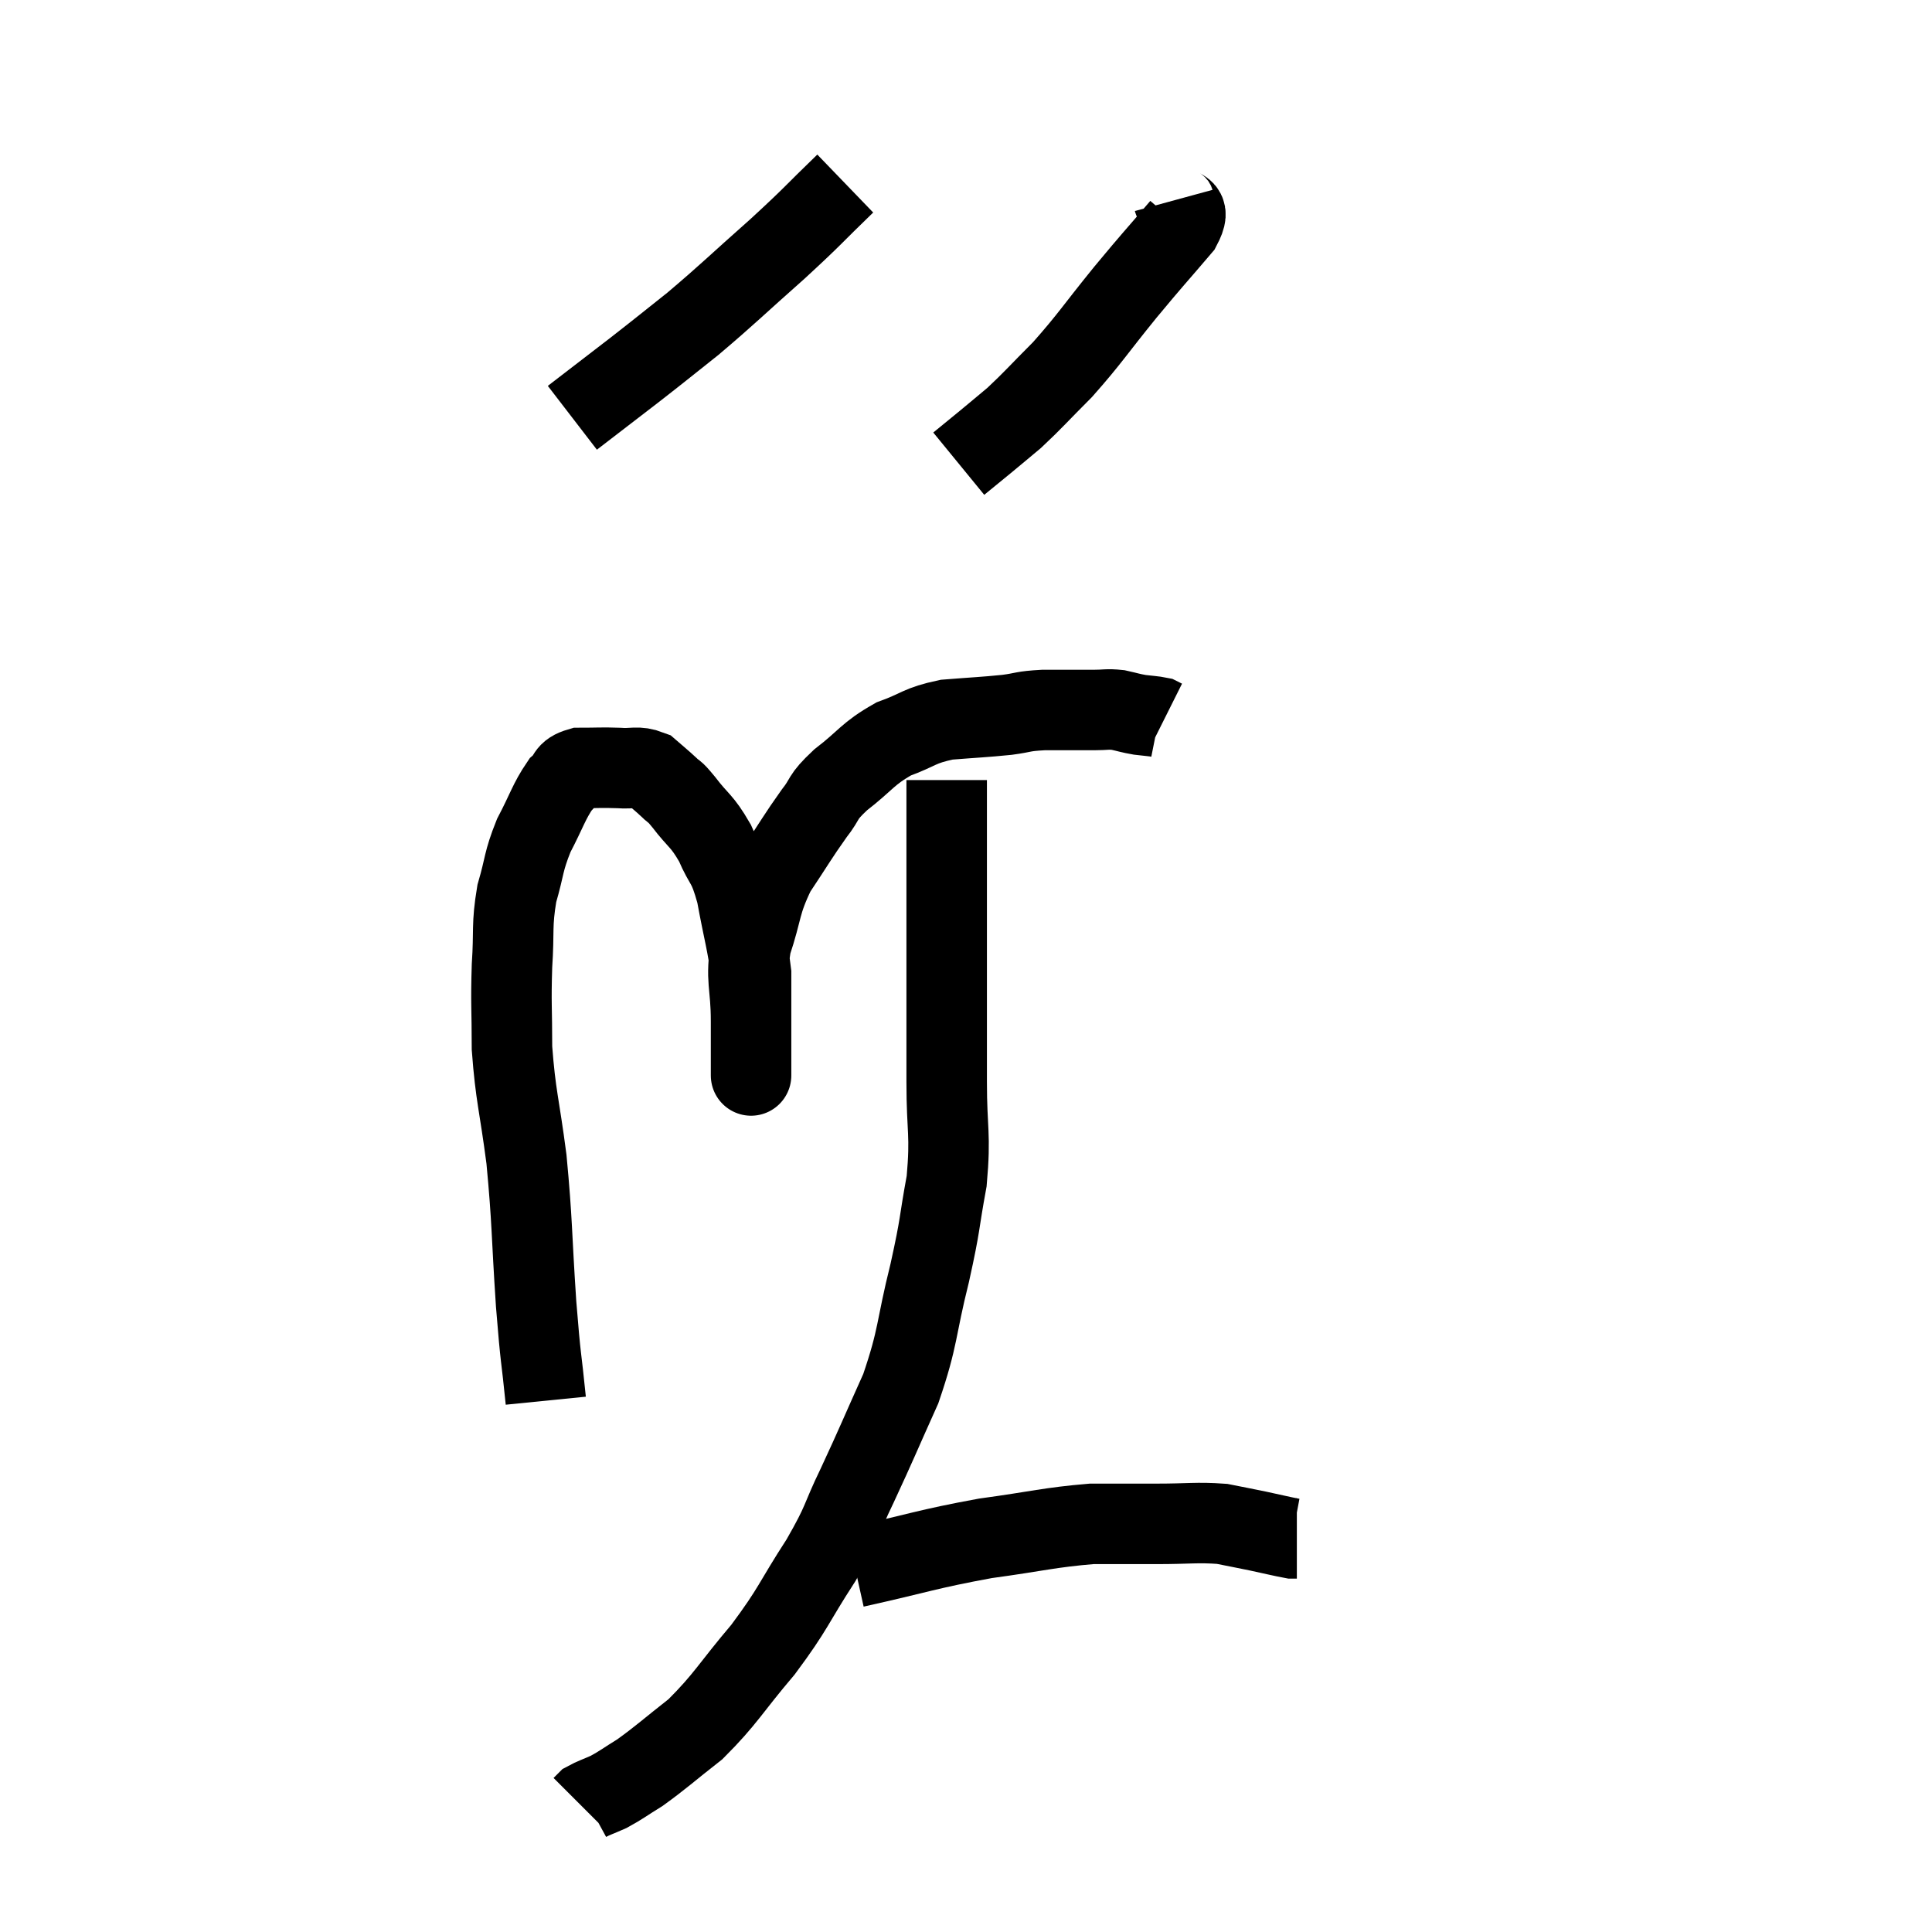 <svg width="48" height="48" viewBox="0 0 48 48" xmlns="http://www.w3.org/2000/svg"><path d="M 13.56 34.8 C 13.44 33.6, 13.44 33.9, 13.32 32.4 C 13.2 30.6, 13.23 30.39, 13.08 28.8 C 12.9 27.42, 12.81 27.24, 12.72 26.04 C 12.72 25.02, 12.69 24.96, 12.72 24 C 12.78 23.1, 12.705 23.01, 12.84 22.2 C 13.05 21.48, 12.99 21.435, 13.26 20.76 C 13.59 20.13, 13.635 19.92, 13.92 19.5 C 14.16 19.29, 14.04 19.185, 14.4 19.08 C 14.88 19.08, 14.925 19.065, 15.36 19.08 C 15.75 19.11, 15.825 19.02, 16.14 19.14 C 16.38 19.35, 16.41 19.365, 16.62 19.56 C 16.8 19.74, 16.695 19.575, 16.98 19.92 C 17.37 20.43, 17.43 20.37, 17.76 20.94 C 18.03 21.57, 18.075 21.39, 18.3 22.2 C 18.48 23.19, 18.57 23.43, 18.66 24.18 C 18.66 24.69, 18.66 24.675, 18.66 25.2 C 18.66 25.74, 18.66 25.905, 18.66 26.28 C 18.66 26.49, 18.66 26.595, 18.66 26.7 C 18.66 26.7, 18.66 26.745, 18.66 26.7 C 18.66 26.61, 18.66 26.85, 18.66 26.52 C 18.66 25.95, 18.66 26.145, 18.66 25.38 C 18.66 24.42, 18.51 24.39, 18.66 23.46 C 18.96 22.56, 18.87 22.47, 19.26 21.66 C 19.74 20.94, 19.815 20.79, 20.22 20.22 C 20.55 19.8, 20.385 19.845, 20.88 19.38 C 21.54 18.87, 21.54 18.735, 22.2 18.36 C 22.86 18.12, 22.815 18.03, 23.52 17.88 C 24.27 17.82, 24.42 17.82, 25.02 17.76 C 25.47 17.7, 25.38 17.67, 25.92 17.64 C 26.55 17.64, 26.715 17.64, 27.18 17.64 C 27.48 17.64, 27.495 17.61, 27.78 17.64 C 28.05 17.7, 28.065 17.715, 28.32 17.76 C 28.56 17.79, 28.65 17.79, 28.8 17.82 C 28.86 17.85, 28.89 17.865, 28.92 17.88 L 28.92 17.88" fill="none" stroke="black" stroke-width="2"></path><path d="M 21 4.56 C 20.16 5.37, 20.265 5.31, 19.32 6.18 C 18.27 7.11, 18.105 7.29, 17.22 8.04 C 16.5 8.61, 16.53 8.595, 15.78 9.18 C 15 9.78, 14.61 10.08, 14.22 10.38 L 14.22 10.38" fill="none" stroke="black" stroke-width="2"></path><path d="M 29.16 4.98 C 29.25 5.31, 29.64 5.07, 29.34 5.64 C 28.65 6.45, 28.695 6.375, 27.96 7.26 C 27.18 8.22, 27.09 8.4, 26.4 9.18 C 25.8 9.78, 25.68 9.93, 25.2 10.38 C 24.84 10.68, 24.825 10.695, 24.48 10.98 L 23.82 11.52" fill="none" stroke="black" stroke-width="2"></path><path d="M 23.52 19.38 C 23.52 21.15, 23.52 21.48, 23.52 22.92 C 23.52 24.03, 23.52 24.15, 23.52 25.14 C 23.52 26.01, 23.52 25.83, 23.52 26.88 C 23.52 28.11, 23.625 28.155, 23.52 29.34 C 23.31 30.48, 23.385 30.33, 23.1 31.62 C 22.74 33.06, 22.83 33.18, 22.38 34.5 C 21.84 35.7, 21.795 35.835, 21.3 36.9 C 20.85 37.83, 20.985 37.74, 20.4 38.76 C 19.68 39.87, 19.74 39.93, 18.96 40.98 C 18.12 41.97, 18.045 42.195, 17.28 42.96 C 16.59 43.5, 16.44 43.65, 15.9 44.04 C 15.51 44.28, 15.45 44.34, 15.12 44.52 C 14.85 44.64, 14.745 44.67, 14.58 44.76 C 14.52 44.82, 14.49 44.85, 14.46 44.88 C 14.46 44.88, 14.46 44.88, 14.46 44.88 L 14.46 44.88" fill="none" stroke="black" stroke-width="2"></path><path d="M 21.24 38.94 C 22.86 38.58, 23.01 38.49, 24.48 38.22 C 25.8 38.04, 26.055 37.95, 27.12 37.86 C 27.93 37.86, 27.93 37.86, 28.74 37.86 C 29.55 37.86, 29.73 37.815, 30.36 37.86 C 30.81 37.95, 30.825 37.95, 31.26 38.04 C 31.68 38.13, 31.86 38.175, 32.1 38.22 L 32.22 38.22" fill="none" stroke="black" stroke-width="2"></path></svg>